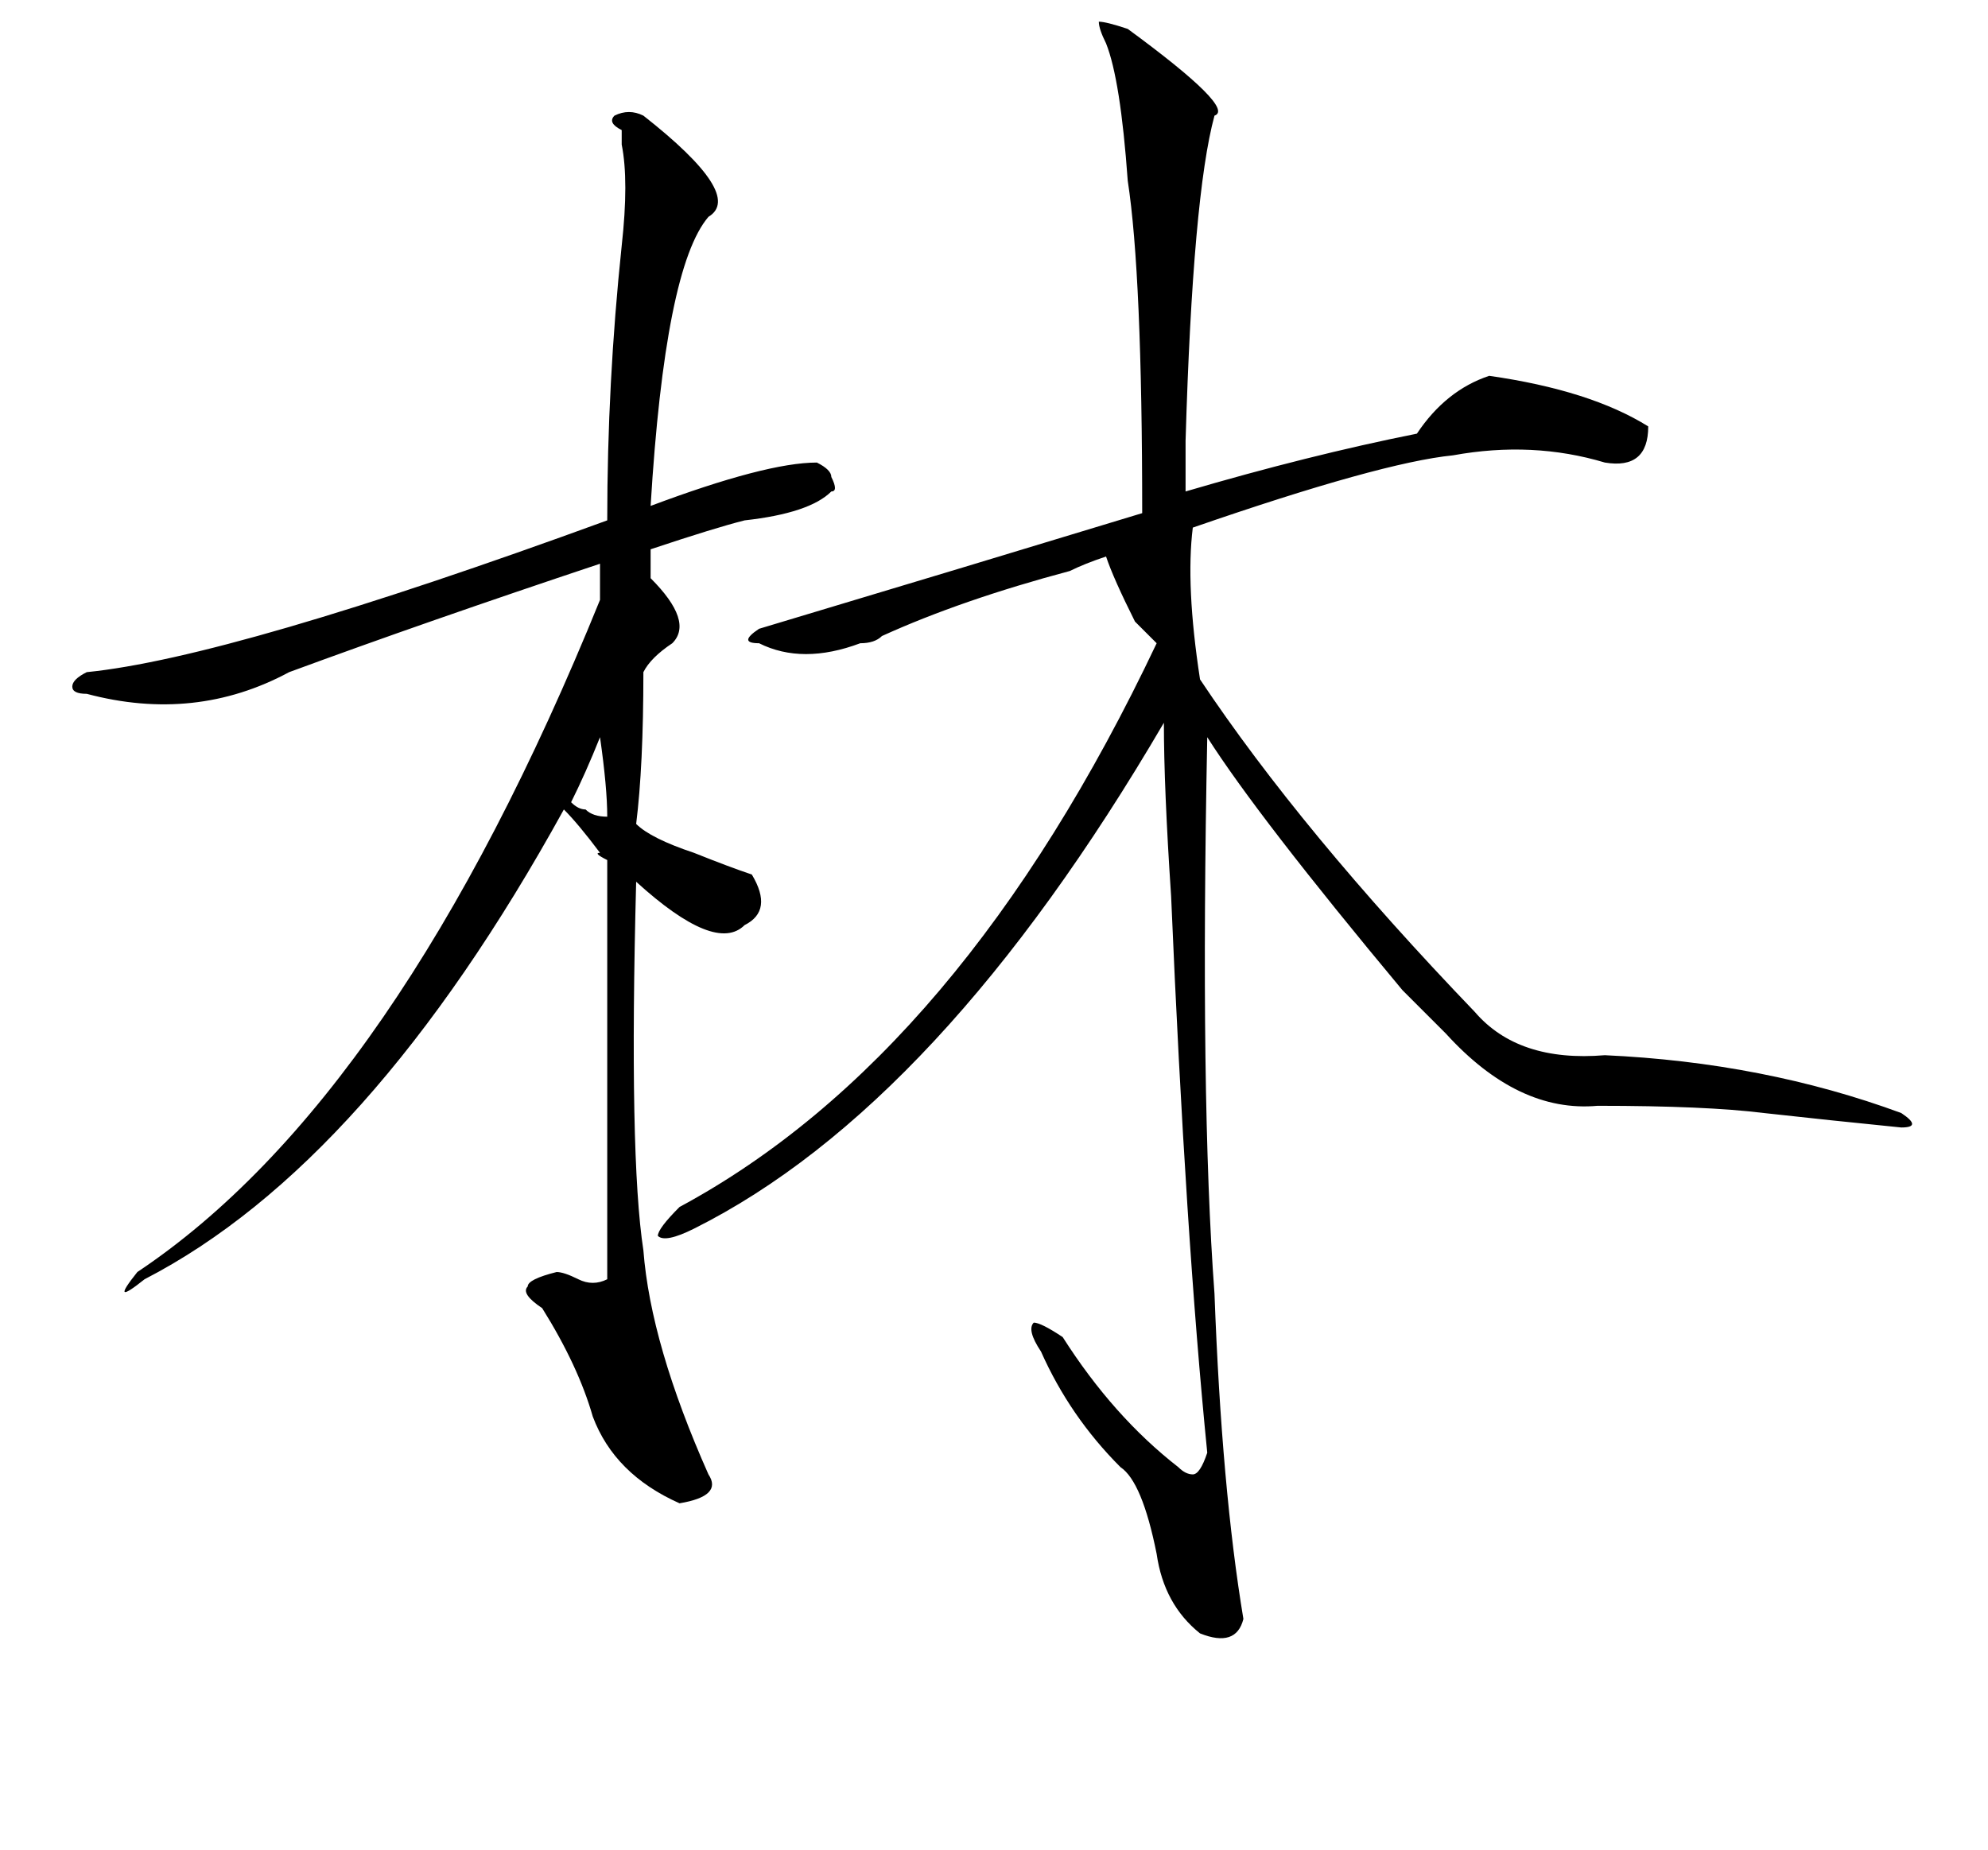 <?xml version="1.0" standalone="no"?>
<!DOCTYPE svg PUBLIC "-//W3C//DTD SVG 1.1//EN" "http://www.w3.org/Graphics/SVG/1.1/DTD/svg11.dtd" >
<svg xmlns="http://www.w3.org/2000/svg" xmlns:xlink="http://www.w3.org/1999/xlink" version="1.1" viewBox="-10 0 275 256">
   <path fill="currentColor"
d="M146 4q15 11 12 12q-3 11 -4 45v7q17 -5 32 -8q4 -6 10 -8q14 2 22 7q0 6 -6 5q-10 -3 -21 -1q-10 1 -36 10q-1 8 1 21q14 21 38 46q6 7 18 6q22 1 41 8q3 2 0 2q-10 -1 -19 -2q-8 -1 -23 -1q-11 1 -21 -10l-6 -6q-20 -24 -27 -35q-1 50 1 77q1 27 4 45q-1 4 -6 2
q-5 -4 -6 -11q-2 -10 -5 -12q-7 -7 -11 -16q-2 -3 -1 -4q1 0 4 2q7 11 16 18q1 1 2 1t2 -3q-3 -30 -5 -77q-1 -15 -1 -24q-31 53 -65 70q-4 2 -5 1q0 -1 3 -4q39 -21 66 -78l-3 -3q-3 -6 -4 -9q-3 1 -5 2q-15 4 -26 9q-1 1 -3 1q-8 3 -14 0q-3 0 0 -2q30 -9 53 -16
q0 -33 -2 -46q-1 -14 -3 -19q-1 -2 -1 -3q1 0 4 1zM76 18q-2 -1 -1 -2q2 -1 4 0q14 11 9 14q-6 7 -8 40q16 -6 23 -6q2 1 2 2q1 2 0 2q-3 3 -12 4q-4 1 -13 4v4q6 6 3 9q-3 2 -4 4q0 13 -1 21q2 2 8 4q5 2 8 3q3 5 -1 7q-4 4 -15 -6q-1 38 1 51q1 13 9 31q2 3 -4 4
q-9 -4 -12 -12q-2 -7 -7 -15q-3 -2 -2 -3q0 -1 4 -2q1 0 3 1t4 0v-58q-2 -1 -1 -1q-3 -4 -5 -6q-27 49 -58 65q-5 4 -1 -1q36 -24 64 -93v-5q-24 8 -43 15q-13 7 -28 3q-2 0 -2 -1t2 -2q20 -2 72 -21q0 -19 2 -38q1 -9 0 -14v-2zM73 102q-2 5 -4 9q1 1 2 1q1 1 3 1
q0 -4 -1 -11z" />
</svg>
